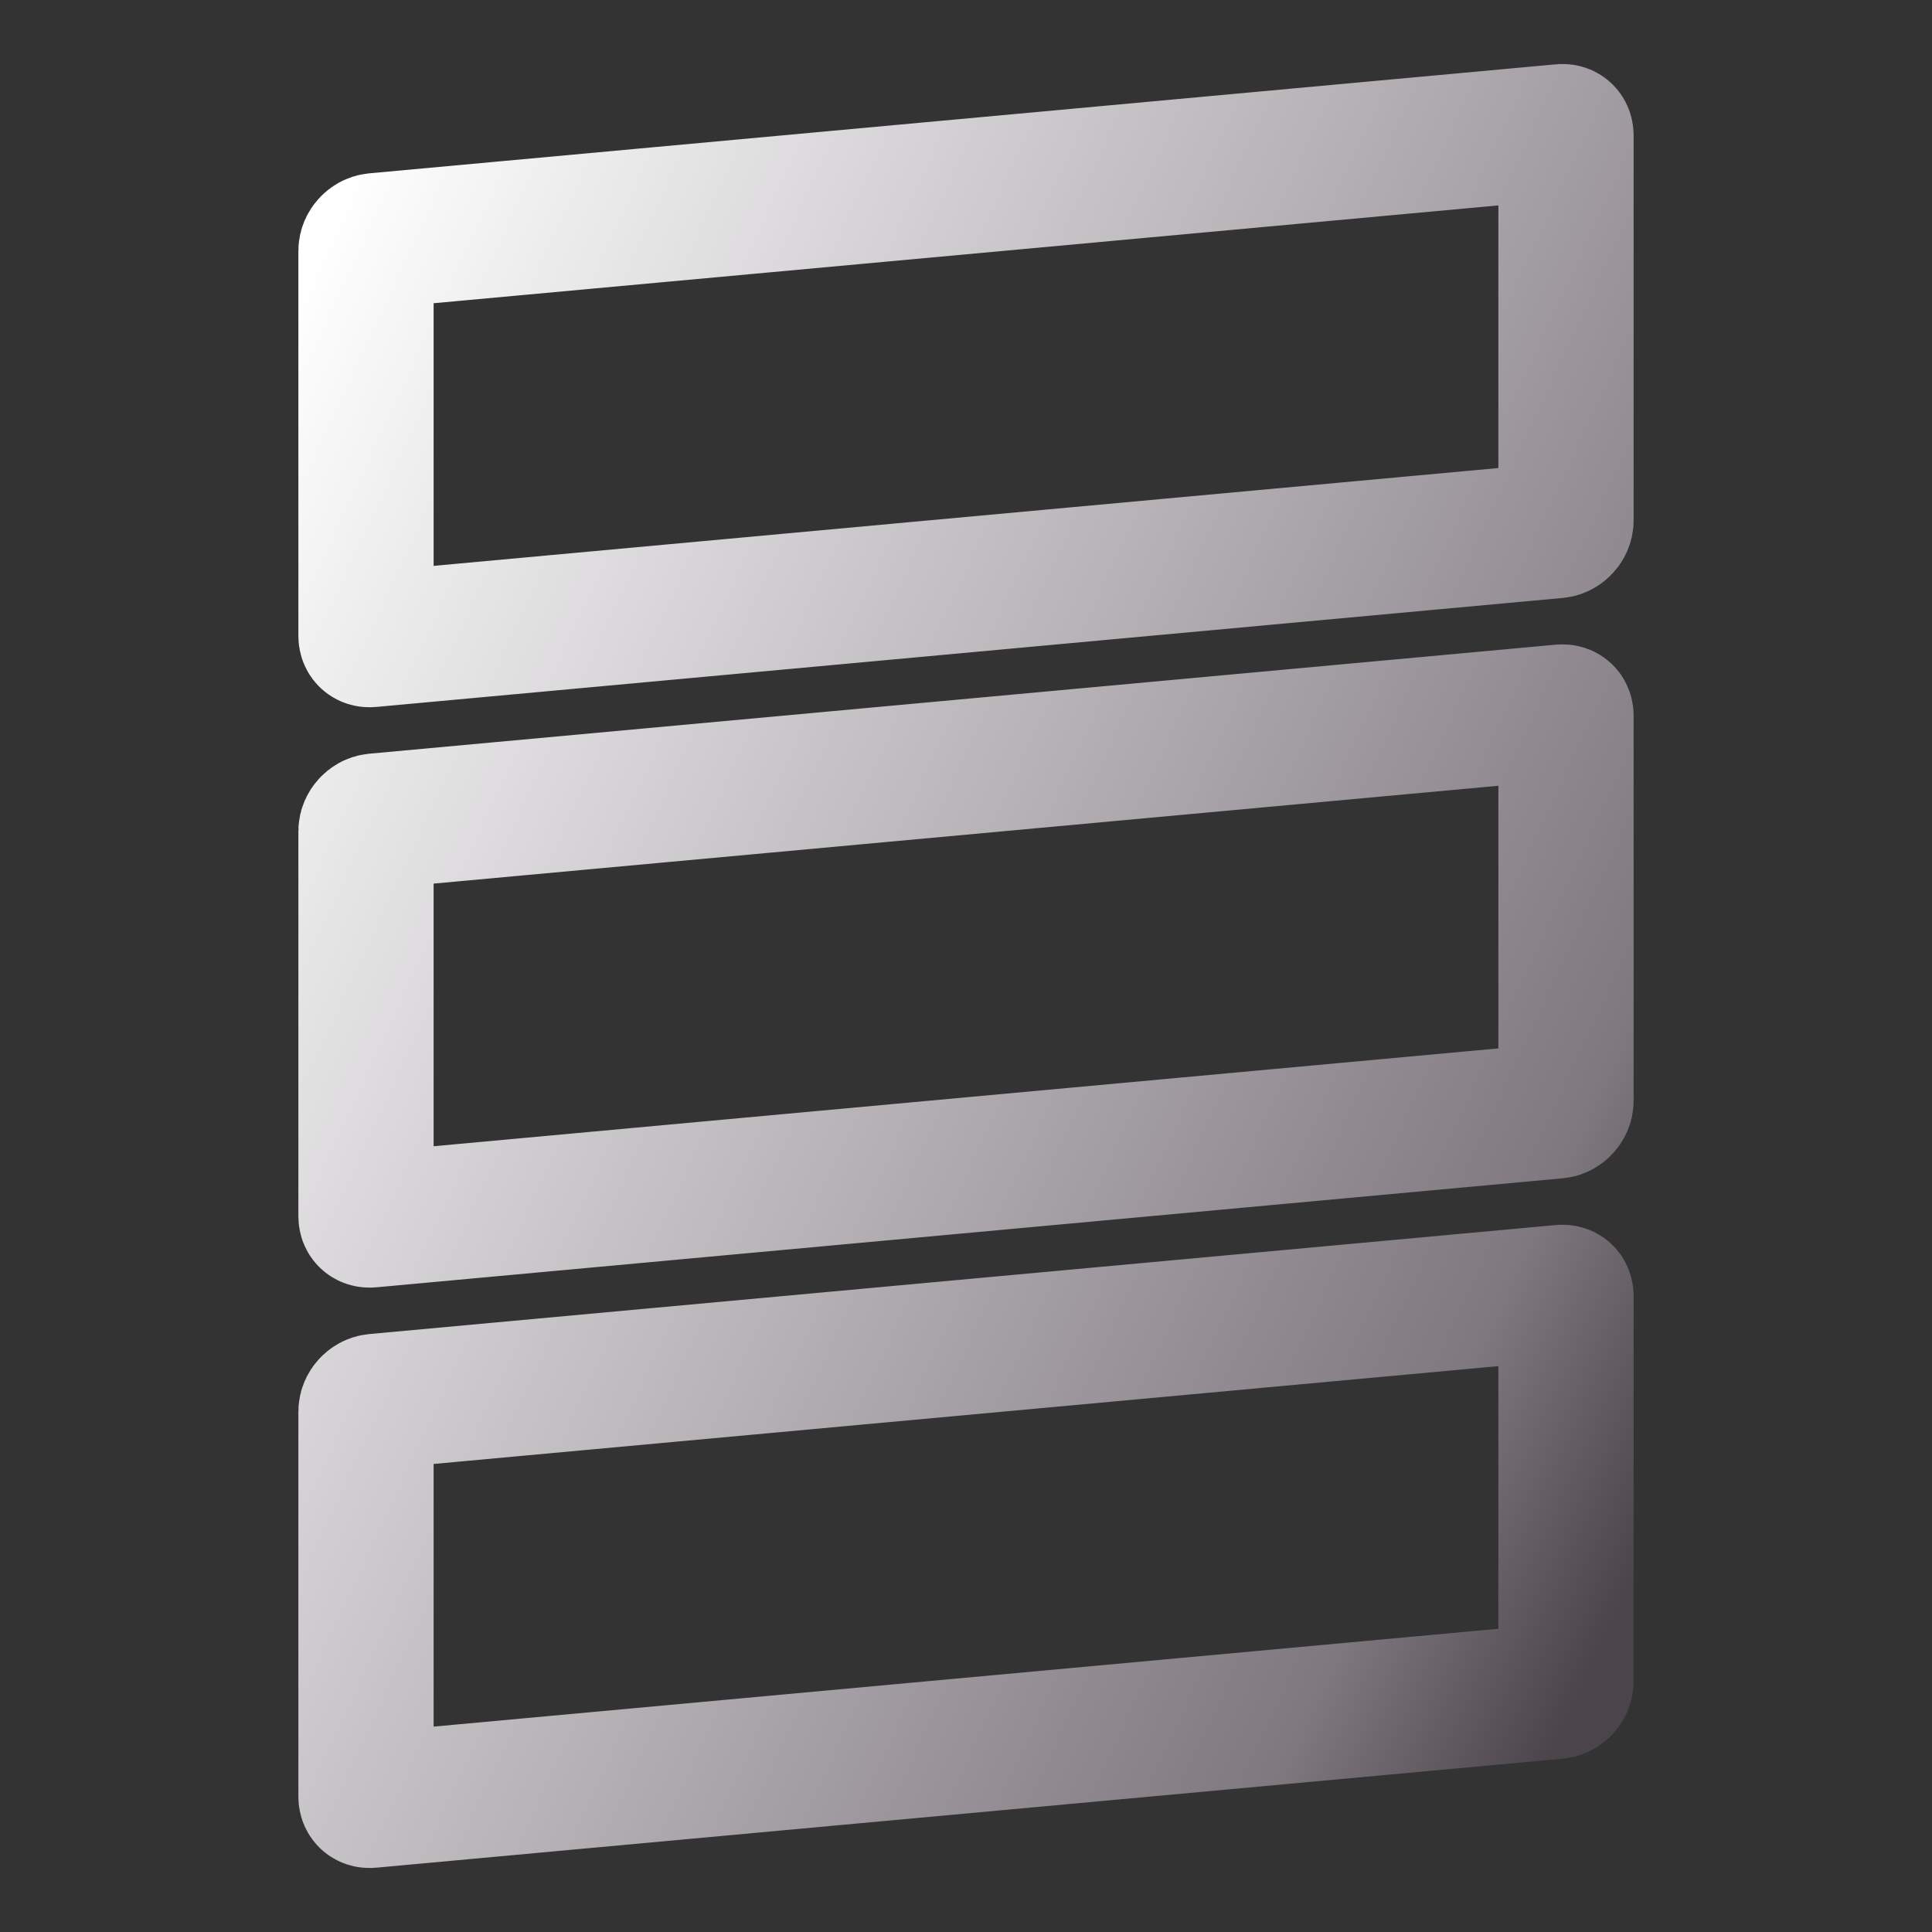 <svg width="100" height="100" viewBox="0 0 100 100" fill="none" xmlns="http://www.w3.org/2000/svg">
<rect x="0" y="0" width="100" height="100" fill="#333333" stroke="none"/>
<path d="M19.413 12.459L80.843 6.815C80.936 6.805 80.982 6.835 81.002 6.855C81.023 6.873 81.056 6.915 81.056 7.009V26.948C81.056 27.19 80.828 27.439 80.587 27.462L19.158 33.106C19.064 33.115 19.018 33.086 18.998 33.067C18.977 33.048 18.944 33.006 18.944 32.912V12.973C18.944 12.731 19.172 12.482 19.413 12.459ZM19.413 42.499L80.843 36.854C80.936 36.846 80.982 36.874 81.002 36.894C81.023 36.912 81.056 36.955 81.056 37.049V56.988C81.056 57.229 80.828 57.479 80.587 57.501L19.158 63.146C19.064 63.154 19.018 63.125 18.998 63.106C18.977 63.088 18.944 63.045 18.944 62.952V43.012C18.944 42.77 19.172 42.522 19.413 42.499ZM19.413 72.538L80.843 66.894C80.936 66.885 80.982 66.915 81.002 66.933C81.023 66.952 81.056 66.994 81.056 67.089V87.027C81.056 87.269 80.828 87.518 80.587 87.541L19.158 93.186C19.064 93.195 19.018 93.165 18.998 93.145C18.977 93.127 18.944 93.085 18.944 92.991V73.052C18.944 72.81 19.172 72.561 19.413 72.538Z" stroke="url(#paint0_linear_328_2222)" stroke-width="7" stroke-linecap="round" stroke-linejoin="round"/>
<defs>
<linearGradient id="paint0_linear_328_2222" x1="18.957" y1="7.115" x2="102.899" y2="46.08" gradientUnits="userSpaceOnUse">
<stop stop-color="white"/>
<stop offset="0.849" stop-color="#7F787F"/>
<stop offset="0.983" stop-color="#4B454B"/>
</linearGradient>
</defs>
</svg>

